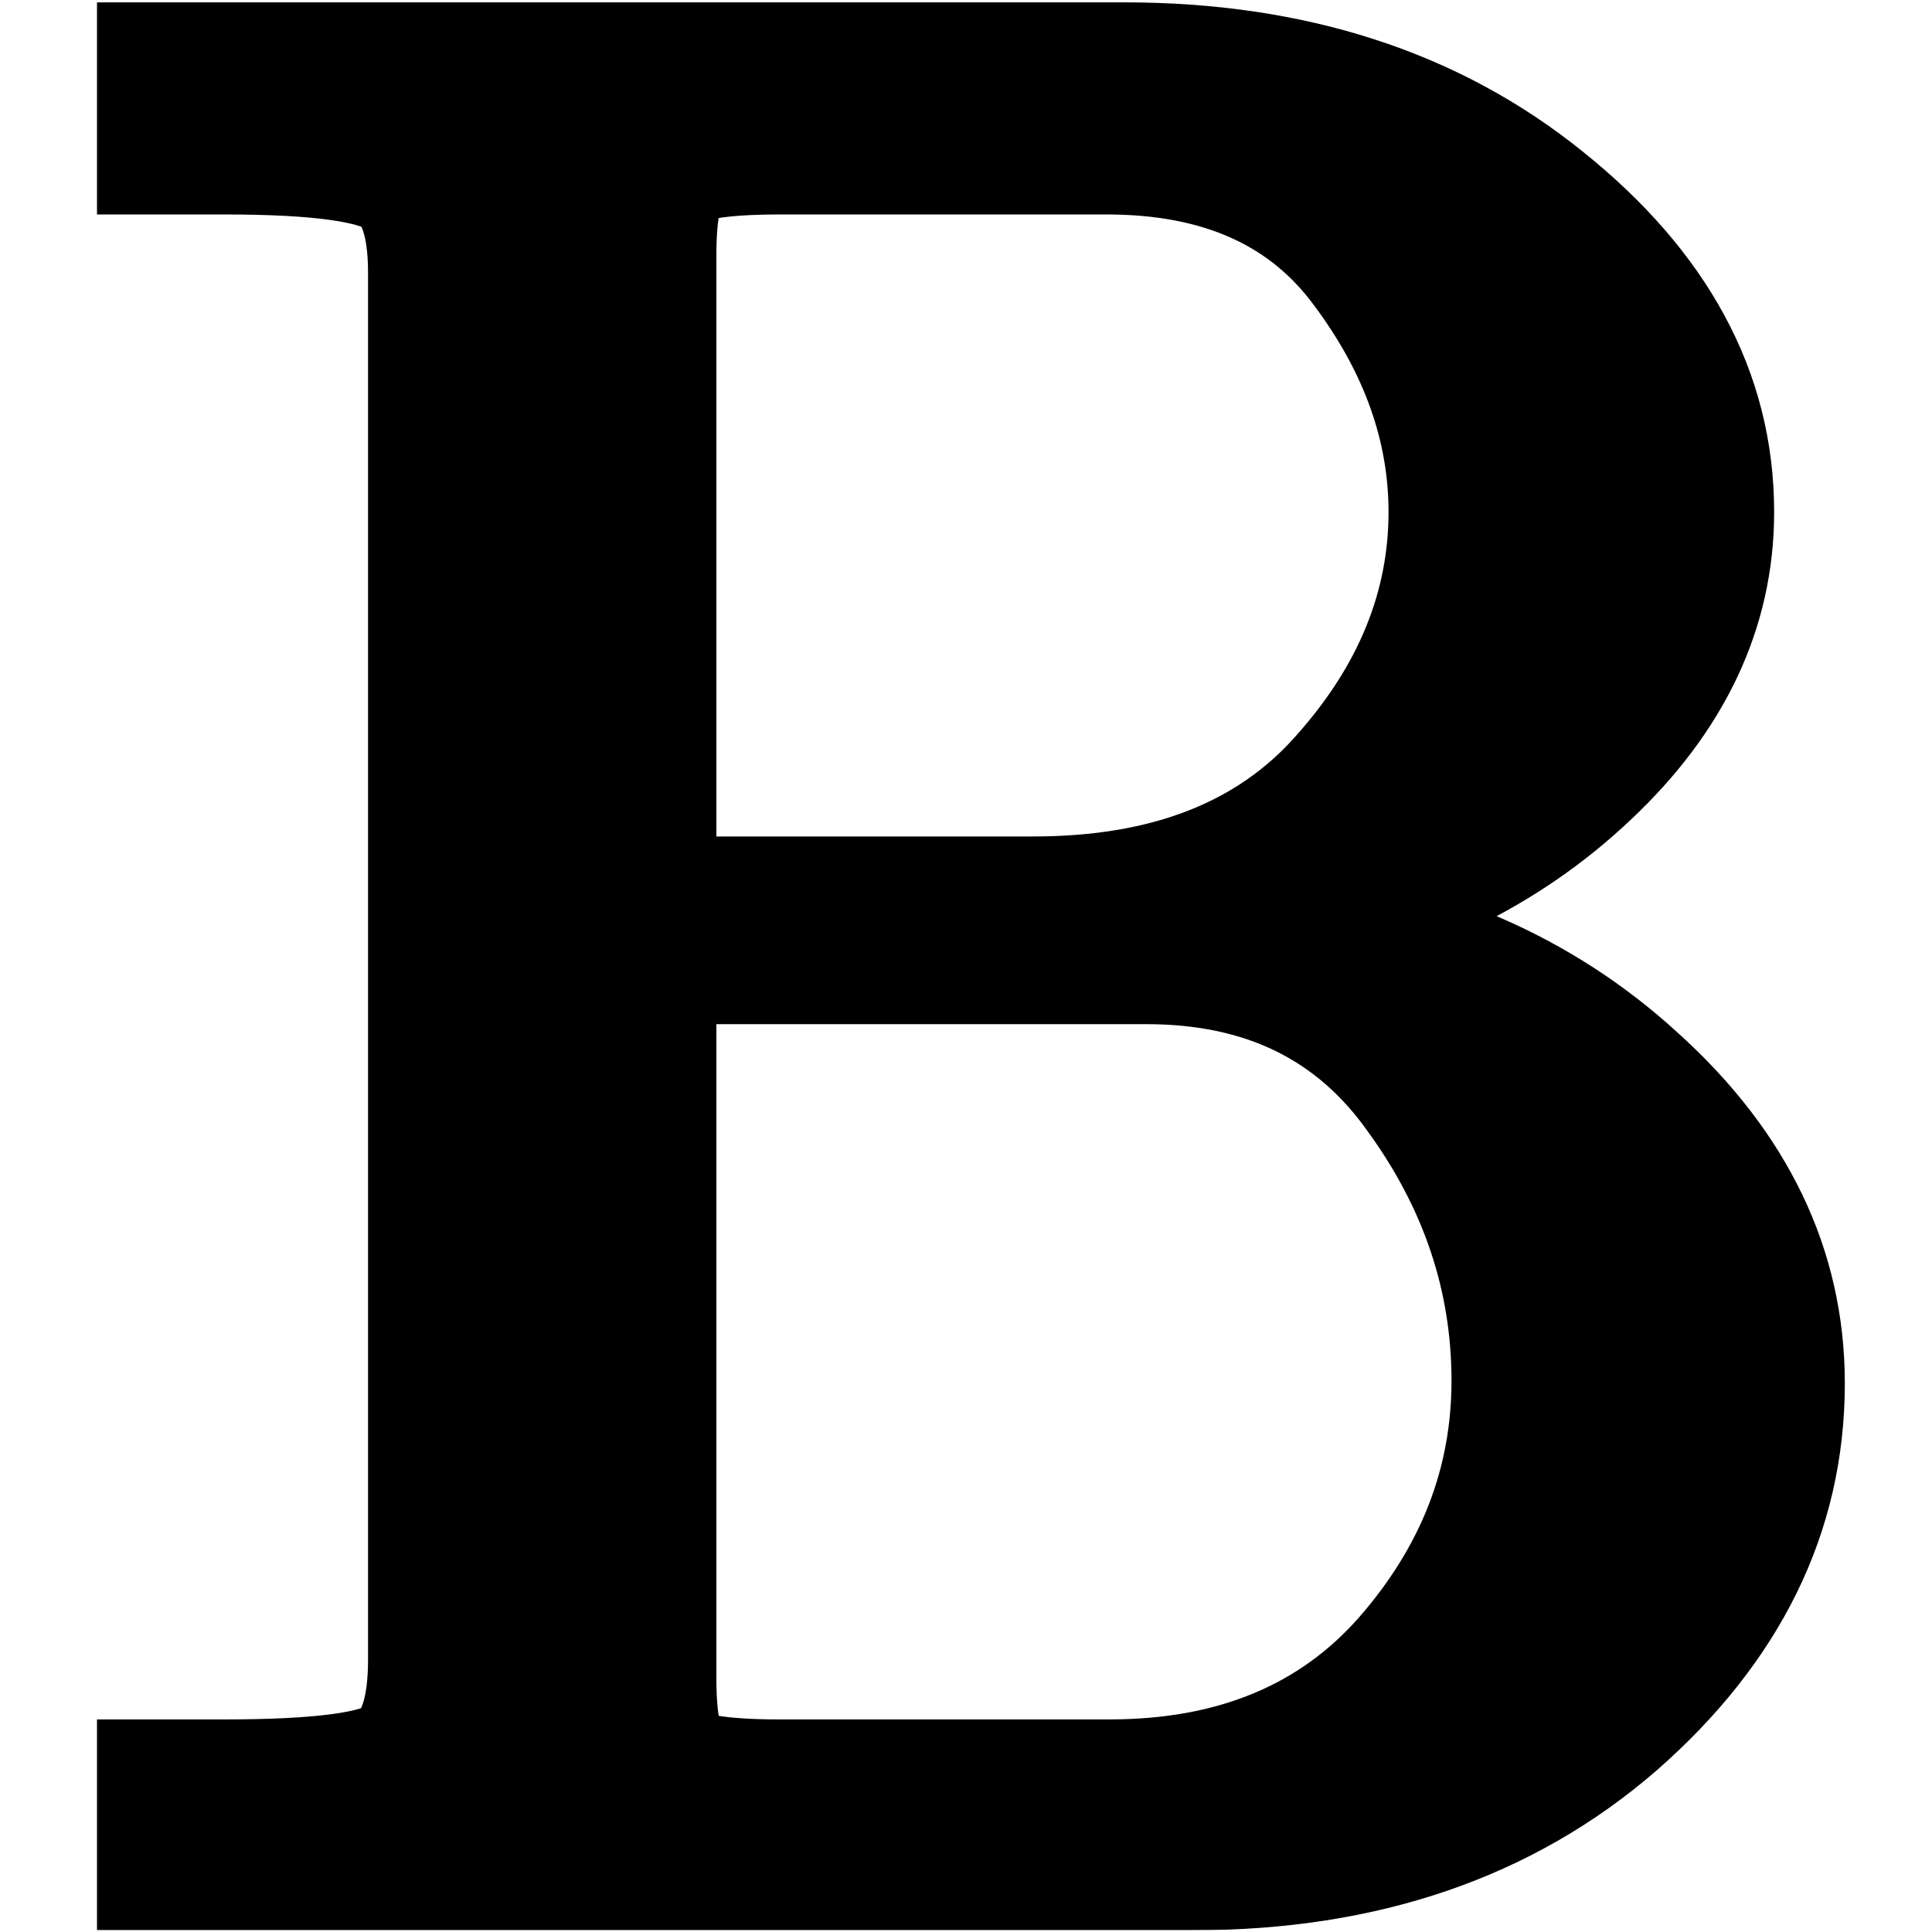 <svg width="1101" height="1101" viewBox="0 0 1101 1101" fill="none" xmlns="http://www.w3.org/2000/svg">
<g clip-path="url(#clip0_242_47)">
<mask id="path-1-outside-1_242_47" maskUnits="userSpaceOnUse" x="55" y="1" width="997" height="1099" fill="black">
<rect fill="white" x="55" y="1" width="997" height="1099"/>
<path d="M92.199 1063V1016.86H128.088C182.287 1016.86 215.49 1012.46 227.697 1003.67C240.393 994.396 246.74 975.109 246.74 945.812V155.529C246.74 126.721 240.393 107.922 227.697 99.133C215.002 89.856 181.799 85.217 128.088 85.217H92.199V38.342H640.783C735.998 38.342 815.344 63.977 878.82 115.246C942.297 166.027 974.035 224.865 974.035 291.76C974.035 346.936 950.598 396.496 903.723 440.441C857.336 484.387 797.766 513.439 725.012 527.6C808.02 536.389 876.867 565.93 931.555 616.223C986.73 666.027 1014.32 723.4 1014.32 788.342C1014.32 861.584 982.824 925.793 919.836 980.969C856.848 1035.66 777.014 1063 680.334 1063H92.199ZM371.252 956.799C371.252 982.678 374.914 999.279 382.238 1006.6C389.562 1013.44 410.314 1016.86 444.494 1016.86H631.994C703.771 1016.86 760.412 993.42 801.916 946.545C843.42 899.182 864.172 845.959 864.172 786.877C864.172 727.795 845.861 673.107 809.24 622.814C773.107 572.033 721.105 546.643 653.234 546.643H371.252V956.799ZM371.252 513.684H588.781C665.93 513.684 725.012 490.49 766.027 444.104C807.531 397.717 828.283 346.936 828.283 291.76C828.283 242.932 811.682 196.301 778.479 151.867C745.764 107.434 696.447 85.217 630.529 85.217H444.494C410.314 85.217 389.562 88.635 382.238 95.471C374.914 102.307 371.252 118.908 371.252 145.275V513.684Z"/>
</mask>
<path d="M92.199 1063V1016.86H128.088C182.287 1016.86 215.49 1012.46 227.697 1003.67C240.393 994.396 246.74 975.109 246.74 945.812V155.529C246.74 126.721 240.393 107.922 227.697 99.133C215.002 89.856 181.799 85.217 128.088 85.217H92.199V38.342H640.783C735.998 38.342 815.344 63.977 878.82 115.246C942.297 166.027 974.035 224.865 974.035 291.76C974.035 346.936 950.598 396.496 903.723 440.441C857.336 484.387 797.766 513.439 725.012 527.6C808.02 536.389 876.867 565.93 931.555 616.223C986.73 666.027 1014.32 723.4 1014.32 788.342C1014.32 861.584 982.824 925.793 919.836 980.969C856.848 1035.66 777.014 1063 680.334 1063H92.199ZM371.252 956.799C371.252 982.678 374.914 999.279 382.238 1006.6C389.562 1013.44 410.314 1016.86 444.494 1016.86H631.994C703.771 1016.86 760.412 993.42 801.916 946.545C843.42 899.182 864.172 845.959 864.172 786.877C864.172 727.795 845.861 673.107 809.24 622.814C773.107 572.033 721.105 546.643 653.234 546.643H371.252V956.799ZM371.252 513.684H588.781C665.93 513.684 725.012 490.49 766.027 444.104C807.531 397.717 828.283 346.936 828.283 291.76C828.283 242.932 811.682 196.301 778.479 151.867C745.764 107.434 696.447 85.217 630.529 85.217H444.494C410.314 85.217 389.562 88.635 382.238 95.471C374.914 102.307 371.252 118.908 371.252 145.275V513.684Z" fill="black"/>
<path d="M92.199 1063H55.199V1100H92.199V1063ZM92.199 1016.86V979.857H55.199V1016.86H92.199ZM227.697 1003.67L249.317 1033.7L249.422 1033.62L249.528 1033.55L227.697 1003.67ZM227.697 99.133L205.867 129.006L206.248 129.285L206.636 129.554L227.697 99.133ZM92.199 85.217H55.199V122.217H92.199V85.217ZM92.199 38.342V1.342H55.199V38.342H92.199ZM878.82 115.246L855.572 144.03L855.639 144.084L855.707 144.138L878.82 115.246ZM903.723 440.441L878.417 413.449L878.346 413.515L878.276 413.581L903.723 440.441ZM725.012 527.6L717.943 491.281L721.116 564.394L725.012 527.6ZM931.555 616.223L906.509 643.457L906.635 643.573L906.763 643.688L931.555 616.223ZM919.836 980.969L944.093 1008.91L944.155 1008.85L944.216 1008.8L919.836 980.969ZM382.238 1006.6L356.075 1032.77L356.526 1033.22L356.993 1033.65L382.238 1006.6ZM801.916 946.545L829.618 971.073L829.681 971.001L829.744 970.93L801.916 946.545ZM809.24 622.814L779.093 644.265L779.21 644.43L779.33 644.594L809.24 622.814ZM371.252 546.643V509.643H334.252V546.643H371.252ZM371.252 513.684H334.252V550.684H371.252V513.684ZM766.027 444.104L738.453 419.432L738.381 419.513L738.309 419.595L766.027 444.104ZM778.479 151.867L748.683 173.804L748.761 173.91L748.839 174.015L778.479 151.867ZM129.199 1063V1016.86H55.199V1063H129.199ZM92.199 1053.86H128.088V979.857H92.199V1053.86ZM128.088 1053.86C155.951 1053.86 179.611 1052.74 198.494 1050.24C215.442 1048 235.078 1043.95 249.317 1033.7L206.078 973.647C208.11 972.184 205.041 974.73 188.785 976.881C174.465 978.777 154.424 979.857 128.088 979.857V1053.86ZM249.528 1033.55C277.504 1013.1 283.74 977.29 283.74 945.812H209.74C209.74 958.114 208.367 966.027 206.834 970.684C205.374 975.121 204.373 974.892 205.867 973.8L249.528 1033.55ZM283.74 945.812V155.529H209.74V945.812H283.74ZM283.74 155.529C283.74 124.594 277.52 88.624 248.758 68.712L206.636 129.554C204.789 128.275 205.567 127.641 206.924 131.661C208.371 135.945 209.74 143.498 209.74 155.529H283.74ZM249.528 69.259C235.209 58.796 215.66 54.464 198.393 52.052C179.399 49.398 155.769 48.217 128.088 48.217V122.217C154.118 122.217 173.945 123.355 188.154 125.34C204.09 127.566 207.49 130.193 205.867 129.006L249.528 69.259ZM128.088 48.217H92.199V122.217H128.088V48.217ZM129.199 85.217V38.342H55.199V85.217H129.199ZM92.199 75.342H640.783V1.342H92.199V75.342ZM640.783 75.342C729.016 75.342 799.742 98.937 855.572 144.03L902.069 86.462C830.945 29.016 742.98 1.342 640.783 1.342V75.342ZM855.707 144.138C912.496 189.57 937.035 238.534 937.035 291.76H1011.04C1011.04 211.196 972.097 142.485 901.934 86.354L855.707 144.138ZM937.035 291.76C937.035 335.006 919.171 375.242 878.417 413.449L929.028 467.434C982.025 417.75 1011.04 358.865 1011.04 291.76H937.035ZM878.276 413.581C837.766 451.959 784.923 478.245 717.943 491.281L732.08 563.918C810.608 548.634 876.906 516.814 929.169 467.302L878.276 413.581ZM721.116 564.394C797.252 572.455 858.377 599.192 906.509 643.457L956.601 588.988C895.358 532.667 818.787 500.322 728.908 490.805L721.116 564.394ZM906.763 643.688C955.407 687.597 977.318 735.433 977.318 788.342H1051.32C1051.32 711.368 1018.05 644.457 956.347 588.757L906.763 643.688ZM977.318 788.342C977.318 849.335 951.7 903.869 895.456 953.137L944.216 1008.8C1013.95 947.717 1051.32 873.833 1051.32 788.342H977.318ZM895.579 953.03C840.374 1000.96 769.602 1026 680.334 1026V1100C784.425 1100 873.321 1070.35 944.093 1008.91L895.579 953.03ZM680.334 1026H92.199V1100H680.334V1026ZM334.252 956.799C334.252 971.183 335.243 984.731 337.867 996.629C340.34 1007.84 345.165 1021.86 356.075 1032.77L408.401 980.441C411.988 984.027 411.319 986.079 410.13 980.689C409.092 975.986 408.252 968.293 408.252 956.799H334.252ZM356.993 1033.65C369.302 1045.14 386.09 1048.96 397.282 1050.8C410.484 1052.98 426.469 1053.86 444.494 1053.86V979.857C428.34 979.857 416.859 979.029 409.309 977.786C405.556 977.168 403.609 976.578 402.942 976.335C402.011 975.995 404.361 976.64 407.484 979.554L356.993 1033.65ZM444.494 1053.86H631.994V979.857H444.494V1053.86ZM631.994 1053.86C712.647 1053.86 780.028 1027.08 829.618 971.073L774.214 922.017C740.797 959.759 694.896 979.857 631.994 979.857V1053.86ZM829.744 970.93C876.737 917.302 901.172 855.553 901.172 786.877H827.172C827.172 836.365 810.103 881.061 774.088 922.16L829.744 970.93ZM901.172 786.877C901.172 719.538 880.119 657.298 839.151 601.035L779.33 644.594C811.603 688.917 827.172 736.052 827.172 786.877H901.172ZM839.387 601.364C795.621 539.854 731.833 509.643 653.234 509.643V583.643C710.378 583.643 750.593 604.212 779.093 644.265L839.387 601.364ZM653.234 509.643H371.252V583.643H653.234V509.643ZM334.252 546.643V956.799H408.252V546.643H334.252ZM371.252 550.684H588.781V476.684H371.252V550.684ZM588.781 550.684C673.719 550.684 744.037 524.831 793.746 468.612L738.309 419.595C705.986 456.15 658.14 476.684 588.781 476.684V550.684ZM793.601 468.775C840.341 416.536 865.283 357.217 865.283 291.76H791.283C791.283 336.654 774.721 378.897 738.453 419.432L793.601 468.775ZM865.283 291.76C865.283 233.883 845.42 179.639 808.118 129.719L748.839 174.015C777.943 212.963 791.283 251.98 791.283 291.76H865.283ZM808.274 129.93C767.183 74.12 705.623 48.217 630.529 48.217V122.217C687.272 122.217 724.345 140.747 748.683 173.804L808.274 129.93ZM630.529 48.217H444.494V122.217H630.529V48.217ZM444.494 48.217C426.469 48.217 410.484 49.098 397.282 51.272C386.09 53.116 369.302 56.933 356.993 68.422L407.484 122.52C404.361 125.435 402.011 126.08 402.942 125.739C403.609 125.496 405.556 124.906 409.309 124.288C416.859 123.045 428.34 122.217 444.494 122.217V48.217ZM356.993 68.422C345.22 79.409 340.306 94.023 337.867 105.079C335.234 117.014 334.252 130.705 334.252 145.275H408.252C408.252 133.478 409.101 125.685 410.13 121.019C410.629 118.757 411.015 117.959 410.934 118.133C410.861 118.287 409.949 120.219 407.484 122.52L356.993 68.422ZM334.252 145.275V513.684H408.252V145.275H334.252Z" fill="black" mask="url(#path-1-outside-1_242_47)"/>
</g>
<defs>
<clipPath id="clip0_242_47">
<rect width="1101" height="1101" fill="white"/>
</clipPath>
</defs>
</svg>
